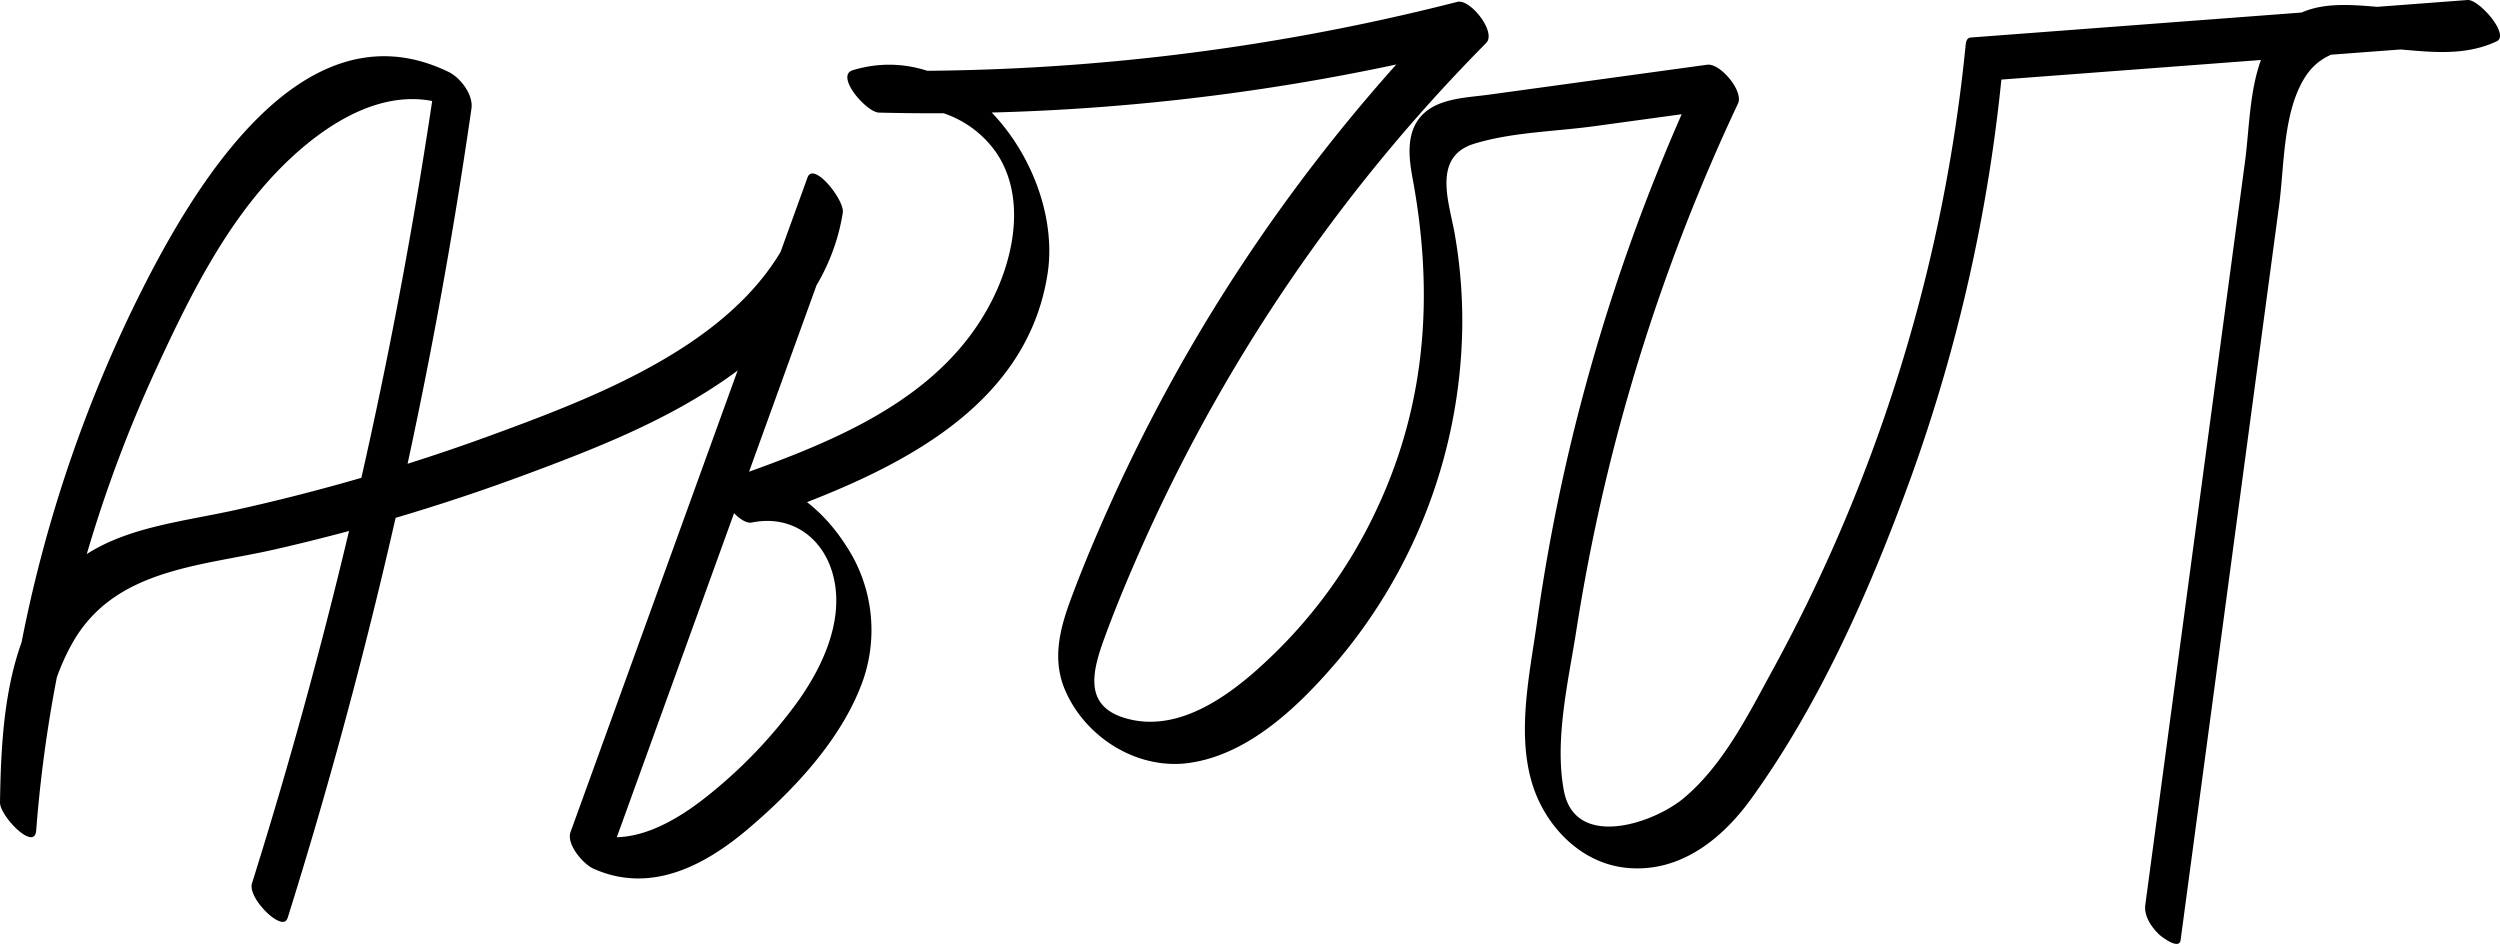 <svg xmlns="http://www.w3.org/2000/svg" viewBox="0 0 487.11 183.92"><title>Asset 36</title>
<style> <![CDATA[  
    path {  
        fstroke-dasharray: 1000;
  stroke-dashoffset: 1000;
  animation: dash 5s linear forwards;
    }

    @keyframes dash {
  to {
    stroke-dashoffset: 0;
  }
}

    ]]> </style>
    <g id="Layer_2" data-name="Layer 2"><g id="Layer_1-2" data-name="Layer 1"><path d="M56,179A1007.63,1007.63,0,0,0,91.86,21.16c.39-2.69-2.11-6-4.45-7.14C58-.28,36.18,38.94,25.89,60.08A266.91,266.91,0,0,0,0,156.39l7.05,5.43c.19-12.23.89-25.5,7-36.43,8.09-14.46,24.62-15,39.15-18.26a388.5,388.5,0,0,0,49.45-14.75c13.16-4.89,26.48-10.13,38.14-18.09C152.3,66.44,162,55.6,164.21,41.44c.39-2.45-5.7-10.08-6.87-6.86L111.17,162.11c-.87,2.41,2.48,6.25,4.45,7.14,11,4.94,21.5-.43,30.07-7.69s17.52-16.67,21.84-27.37a29.82,29.82,0,0,0-2.82-28.08c-5-7.78-13.62-14.53-23.34-12.57l5.09,8.27c23.73-8.38,53.23-20.07,57.65-48.45,3.11-20-15.66-46.38-37.94-39.69-3.54,1.07,2.62,8.21,5.09,8.27A431.2,431.2,0,0,0,289,8.59L283.37.53a337.55,337.55,0,0,0-49,63.13,333.63,333.63,0,0,0-18,34.45c-2.78,6.17-5.42,12.41-7.77,18.76-2.12,5.75-3.61,11.62-1.1,17.53,3.94,9.28,14.12,15.68,24.22,14.25,11.74-1.66,21.53-11.25,28.9-19.89A103.17,103.17,0,0,0,284.9,64.41a98.25,98.25,0,0,0-1.44-18.75c-1.08-6.19-4.51-15.11,3.8-17.66,7.3-2.25,15.78-2.37,23.36-3.41l27.12-3.71-6-7.57a379.54,379.54,0,0,0-25,70.31,371.68,371.68,0,0,0-7.26,37.57c-1.41,10-3.94,21.39-1,31.3,2.45,8.27,9.31,15.56,18.14,16.57,10.4,1.19,18.76-5.37,24.54-13.36C354.69,137,364.51,114.58,372.34,93a324.51,324.51,0,0,0,17.75-78.84l-1,1.41,96.78-7.3-5.65-8C468.67,5.59,451.12-5.2,442.68,7.4c-4.43,6.61-4.23,16.39-5.24,24l-3.81,28.4L418,176.3c-.29,2.14,1.16,4.3,2.65,5.74.48.47,4,3.17,4.23,1.11L440.24,68.59l3.81-28.4c1.05-7.8.74-18.33,5.07-25.15,4-6.33,11.54-6,18.15-5.44s13,1.34,19.18-1.54C489.12,6.81,483-.16,480.8,0L384,7.31c-.79.06-.91.79-1,1.41A319.37,319.37,0,0,1,345.5,130.34c-4.77,8.71-9.61,18.56-17.32,25.08-6.06,5.12-21.27,10.13-23.46-1.32-1.9-10,.92-21.6,2.45-31.46q2.54-16.22,6.47-32.16a379.25,379.25,0,0,1,25-70.31c1.14-2.43-3.48-7.9-6-7.56L290,18.46c-4.25.58-9.79.66-12.95,4s-2.56,8.29-1.8,12.37c4.07,22,2.76,43.34-6.79,63.93a95.77,95.77,0,0,1-19.18,27.61c-7.5,7.49-18.7,17-30.15,13.52-8.31-2.52-6.15-9.6-3.71-16.2,2.15-5.81,4.55-11.55,7.07-17.21A330.1,330.1,0,0,1,289.58,8.37c2.06-2.09-3.14-8.69-5.65-8A431.2,431.2,0,0,1,166.17,13.67l5.09,8.27A20.45,20.45,0,0,1,194,29.57c5.88,8.47,3.71,20.13-.62,28.77-10,20-32.26,28.23-52,35.2-3.24,1.15,2.34,8.83,5.09,8.27,8.12-1.64,14.52,3.39,16.1,11.34,1.64,8.23-2.36,16.81-7,23.36a94,94,0,0,1-16.7,17.75c-6.75,5.57-16.32,11.58-25.25,7.57l4.45,7.14L164.21,41.44l-6.87-6.86C152.85,63.42,119.71,76,95.81,84.77A389.7,389.7,0,0,1,45.37,99.48c-13.83,3-28.54,3.93-36.9,16.91C1,128,.21,143,0,156.39,0,159,6.73,166,7.05,161.82A263.2,263.2,0,0,1,30.5,71.72c6.16-13.35,13-27.24,23.22-38C62.61,24.37,76.27,15,89.43,21.44L85,14.3A1006.65,1006.65,0,0,1,49.1,172.11c-.92,2.92,6,9.64,6.88,6.85Z"/></g></g></svg>
